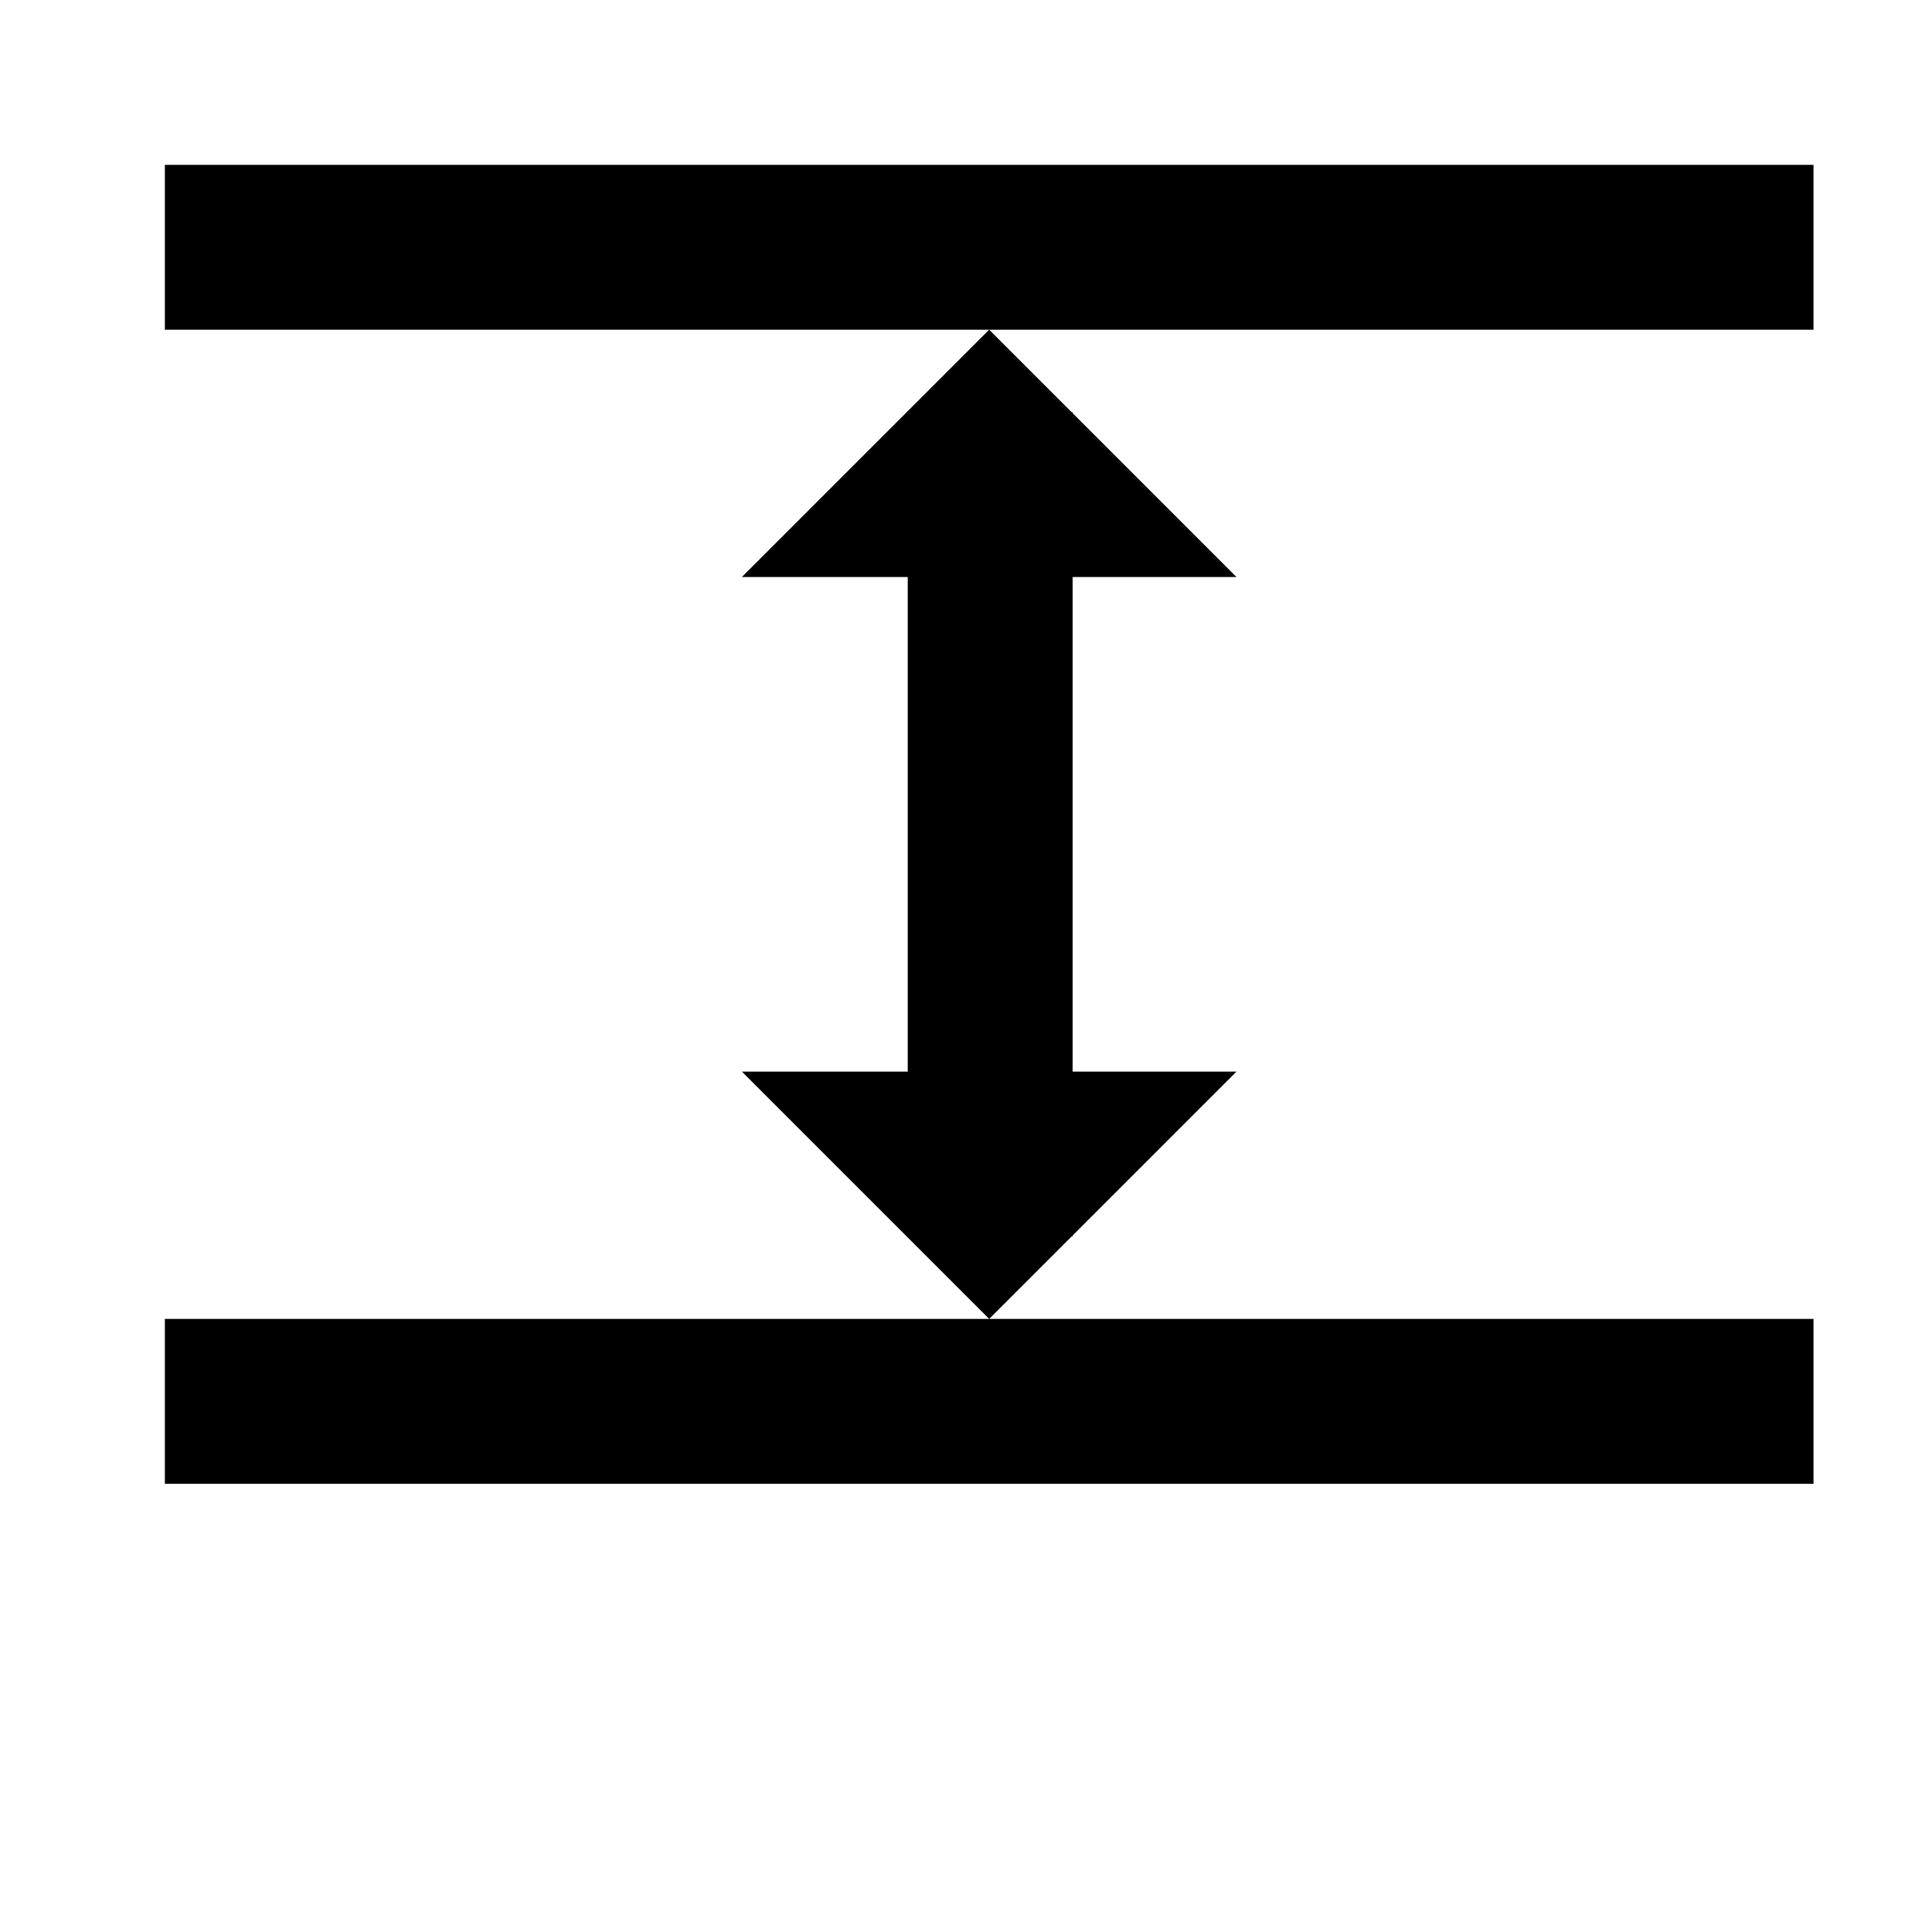 <svg width="24" height="24" viewBox="0 0 1000 1000">
  <path d="M384 554.667h85.845v-256h-85.845l128-128 42.667 42.667h0.512v0.491l84.821 84.843h-84.821v256h84.821l-84.821 84.843v0.491h-0.512l-42.667 42.667zM938.667 768h-853.333v-85.333h853.333zM85.333 85.334h853.333v85.333h-853.333z" />
</svg>